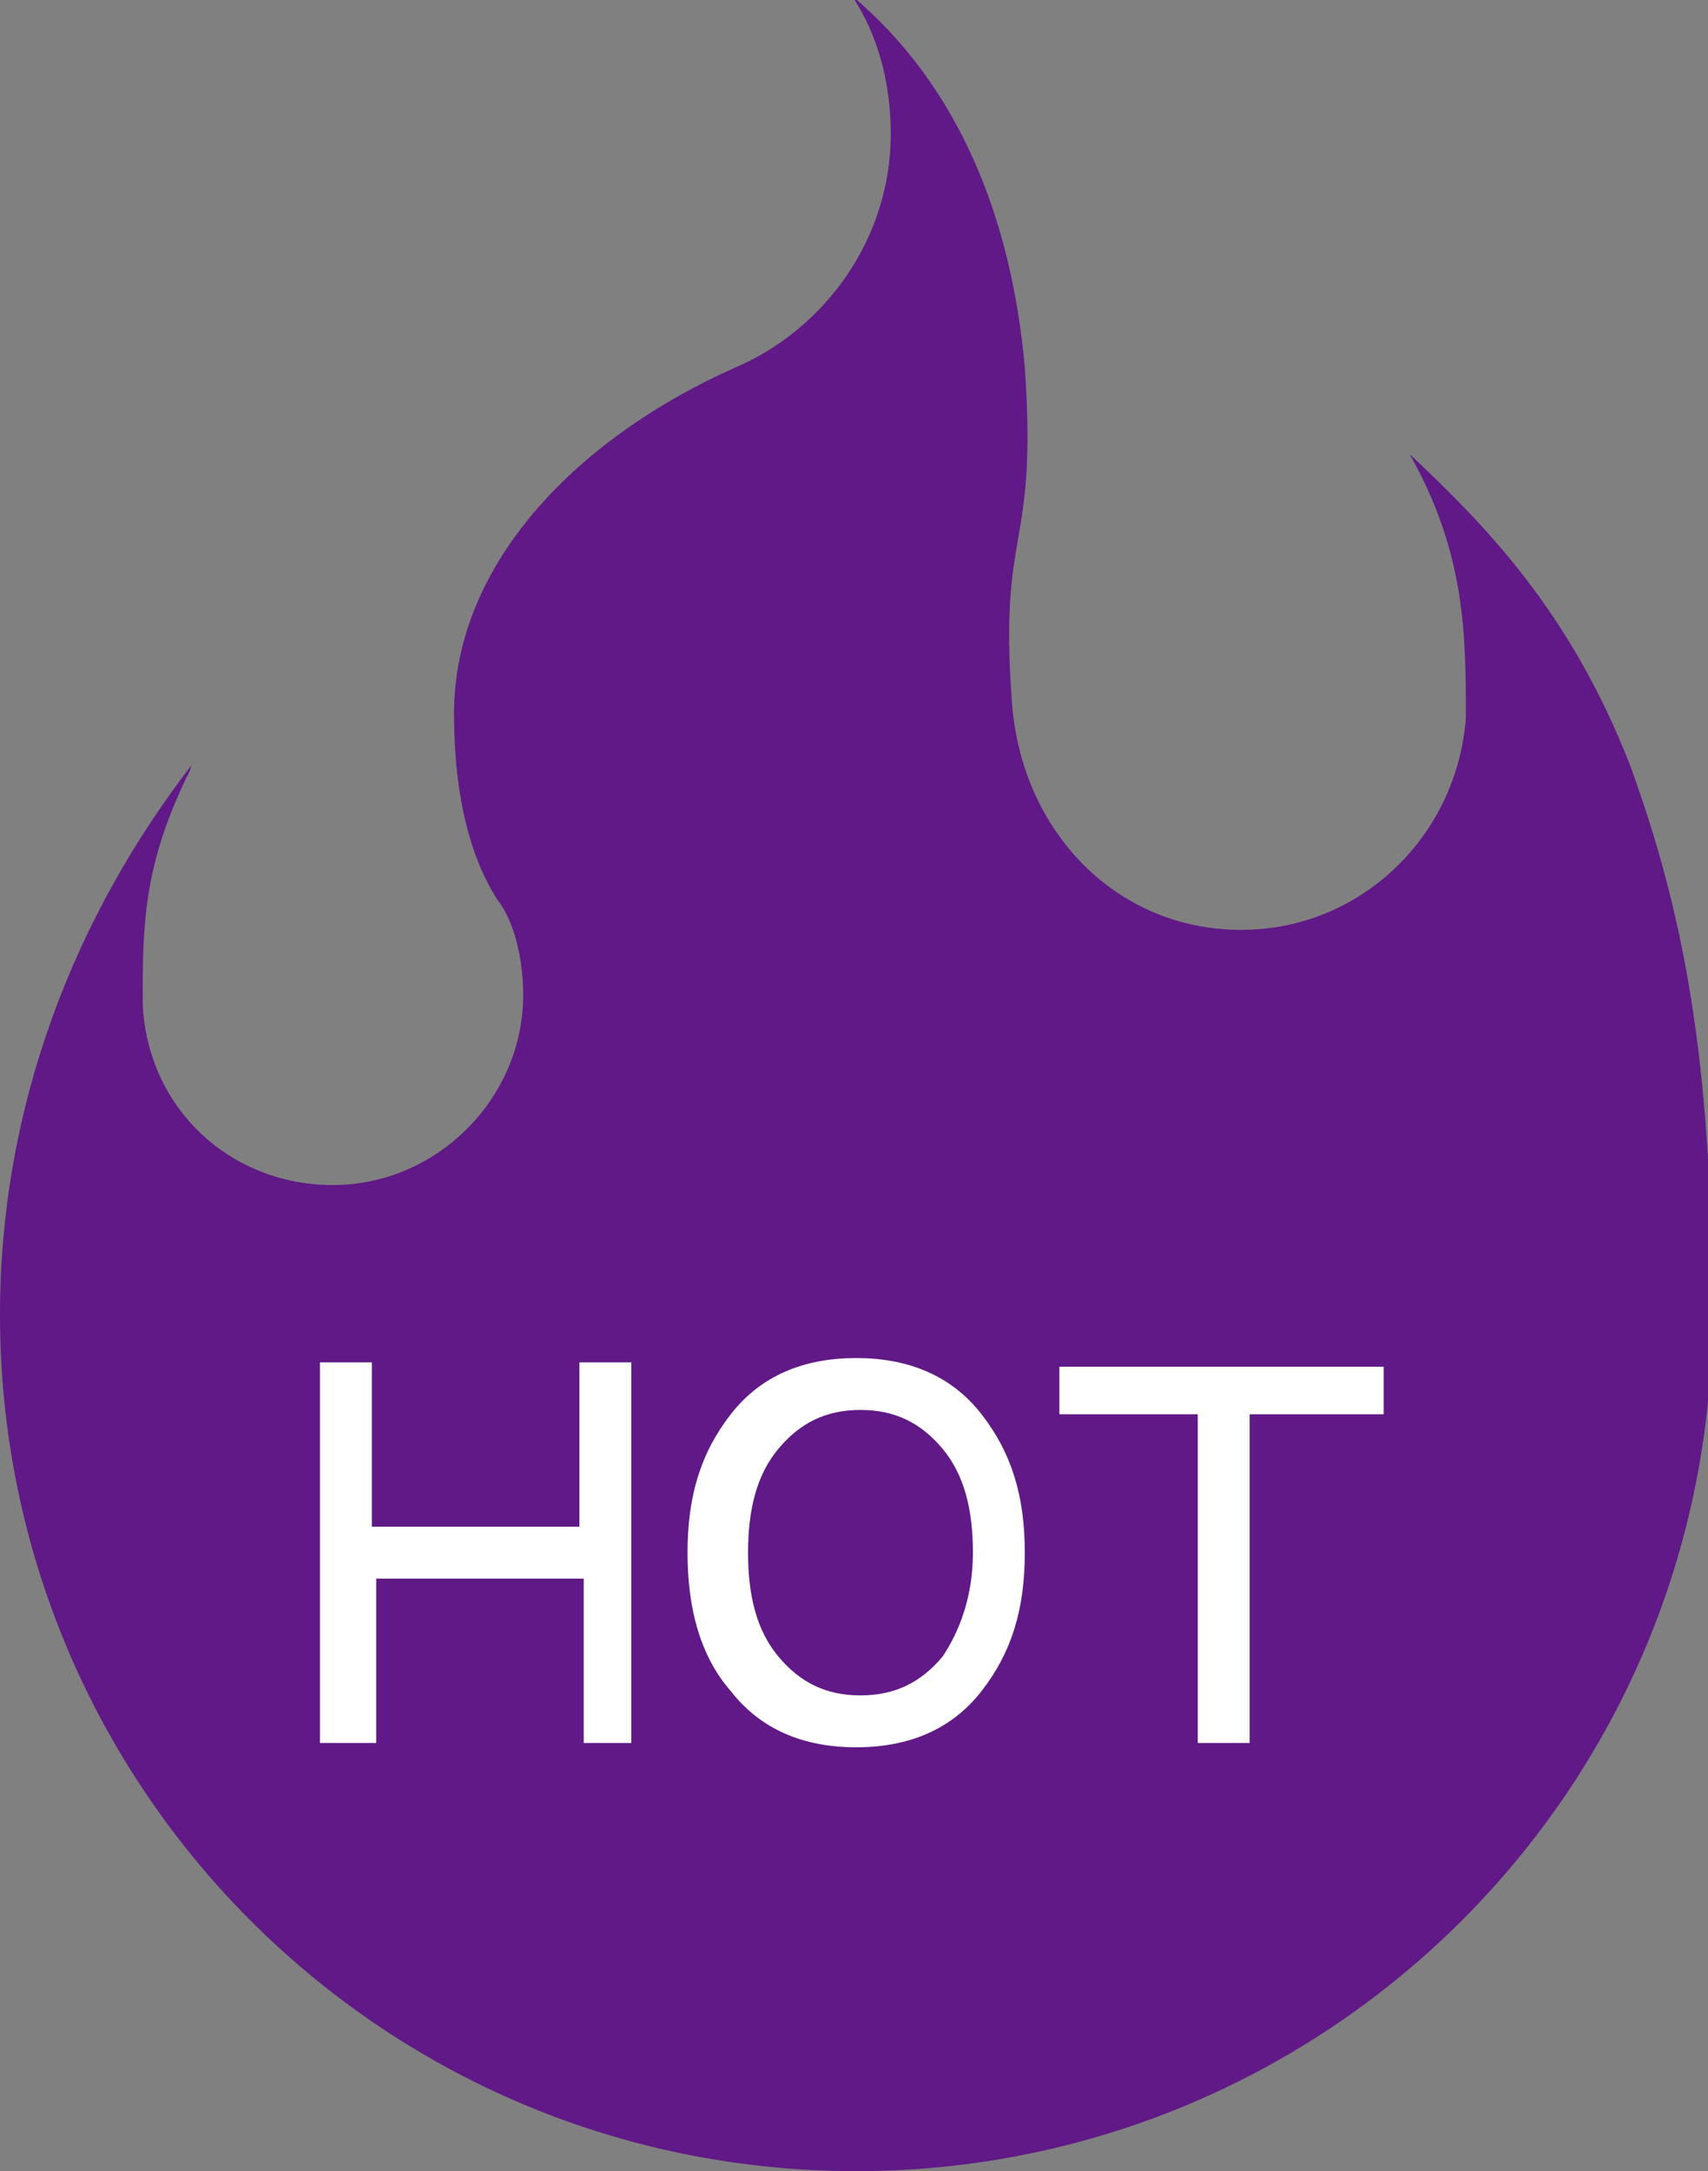 <?xml version="1.0" encoding="utf-8"?>
<!-- Generator: Adobe Illustrator 20.0.0, SVG Export Plug-In . SVG Version: 6.00 Build 0)  -->
<svg version="1.1" id="圖層_1" xmlns="http://www.w3.org/2000/svg" xmlns:xlink="http://www.w3.org/1999/xlink" x="0px" y="0px"
	 viewBox="0 0 39.5 50.2" style="enable-background:new 0 0 39.5 50.2;" xml:space="preserve">
<rect x="0" y="0" width="39.5" height="50.2" fill="#808080" stroke="none"/>
<style type="text/css">
	.st0{fill:#601986;}
	.st1{fill:#FFFFFF;}
</style>
<path class="st0" d="M32.6,10.5c1.3,2.3,1.3,4.2,1.3,6.1c-0.2,2.7-2.4,4.9-5.2,4.9c-2.9,0-5.1-2.3-5.3-5.3c-0.3-4.1,0.6-3.4,0.3-7.7
	c-0.3-3.4-1.5-6.5-4-8.6c0.6,0.9,0.9,2,0.9,3.2c0,2.4-1.5,4.5-3.6,5.4l0,0c-3.6,1.6-6.5,4.5-6.5,8c0,1.7,0.3,3.2,1,4.3
	c0.4,0.5,0.6,1.4,0.6,2.2c0,2.4-2,4.4-4.4,4.4s-4.3-1.8-4.4-4.2c0-1.8,0-3.2,1.1-5.4c0-0.1,0.1-0.2,0.1-0.2C1.7,21.2,0,25.6,0,30.4
	c0,10.9,8.8,19.8,19.8,19.8c10.9,0,19.8-8.8,19.8-19.8c0-6-0.7-9.4-1.9-12.7C36.3,14.1,34.3,12.1,32.6,10.5z"/>
<g>
	<path class="st1" d="M14.7,40.3h-1.2v-3.8H8.7v3.8H7.4v-8.8h1.2v3.8h4.8v-3.8h1.2V40.3z"/>
	<path class="st1" d="M23.7,35.9c0,1.3-0.3,2.3-1,3.2c-0.7,0.9-1.7,1.3-2.9,1.3s-2.2-0.4-2.9-1.3c-0.7-0.8-1-1.9-1-3.2
		c0-1.3,0.3-2.3,1-3.2c0.7-0.9,1.7-1.3,2.9-1.3s2.2,0.4,2.9,1.3C23.4,33.6,23.7,34.6,23.7,35.9z M22.5,35.9c0-1-0.2-1.8-0.7-2.4
		c-0.5-0.6-1.1-0.9-1.9-0.9c-0.8,0-1.4,0.3-1.9,0.9c-0.5,0.6-0.7,1.4-0.7,2.4s0.2,1.8,0.7,2.4c0.5,0.6,1.1,0.9,1.9,0.9
		c0.8,0,1.4-0.3,1.9-0.9C22.2,37.7,22.5,36.9,22.5,35.9z"/>
	<path class="st1" d="M32.1,32.7h-3.2v7.6h-1.2v-7.6h-3.2v-1.1h7.5V32.7z"/>
</g>
</svg>
